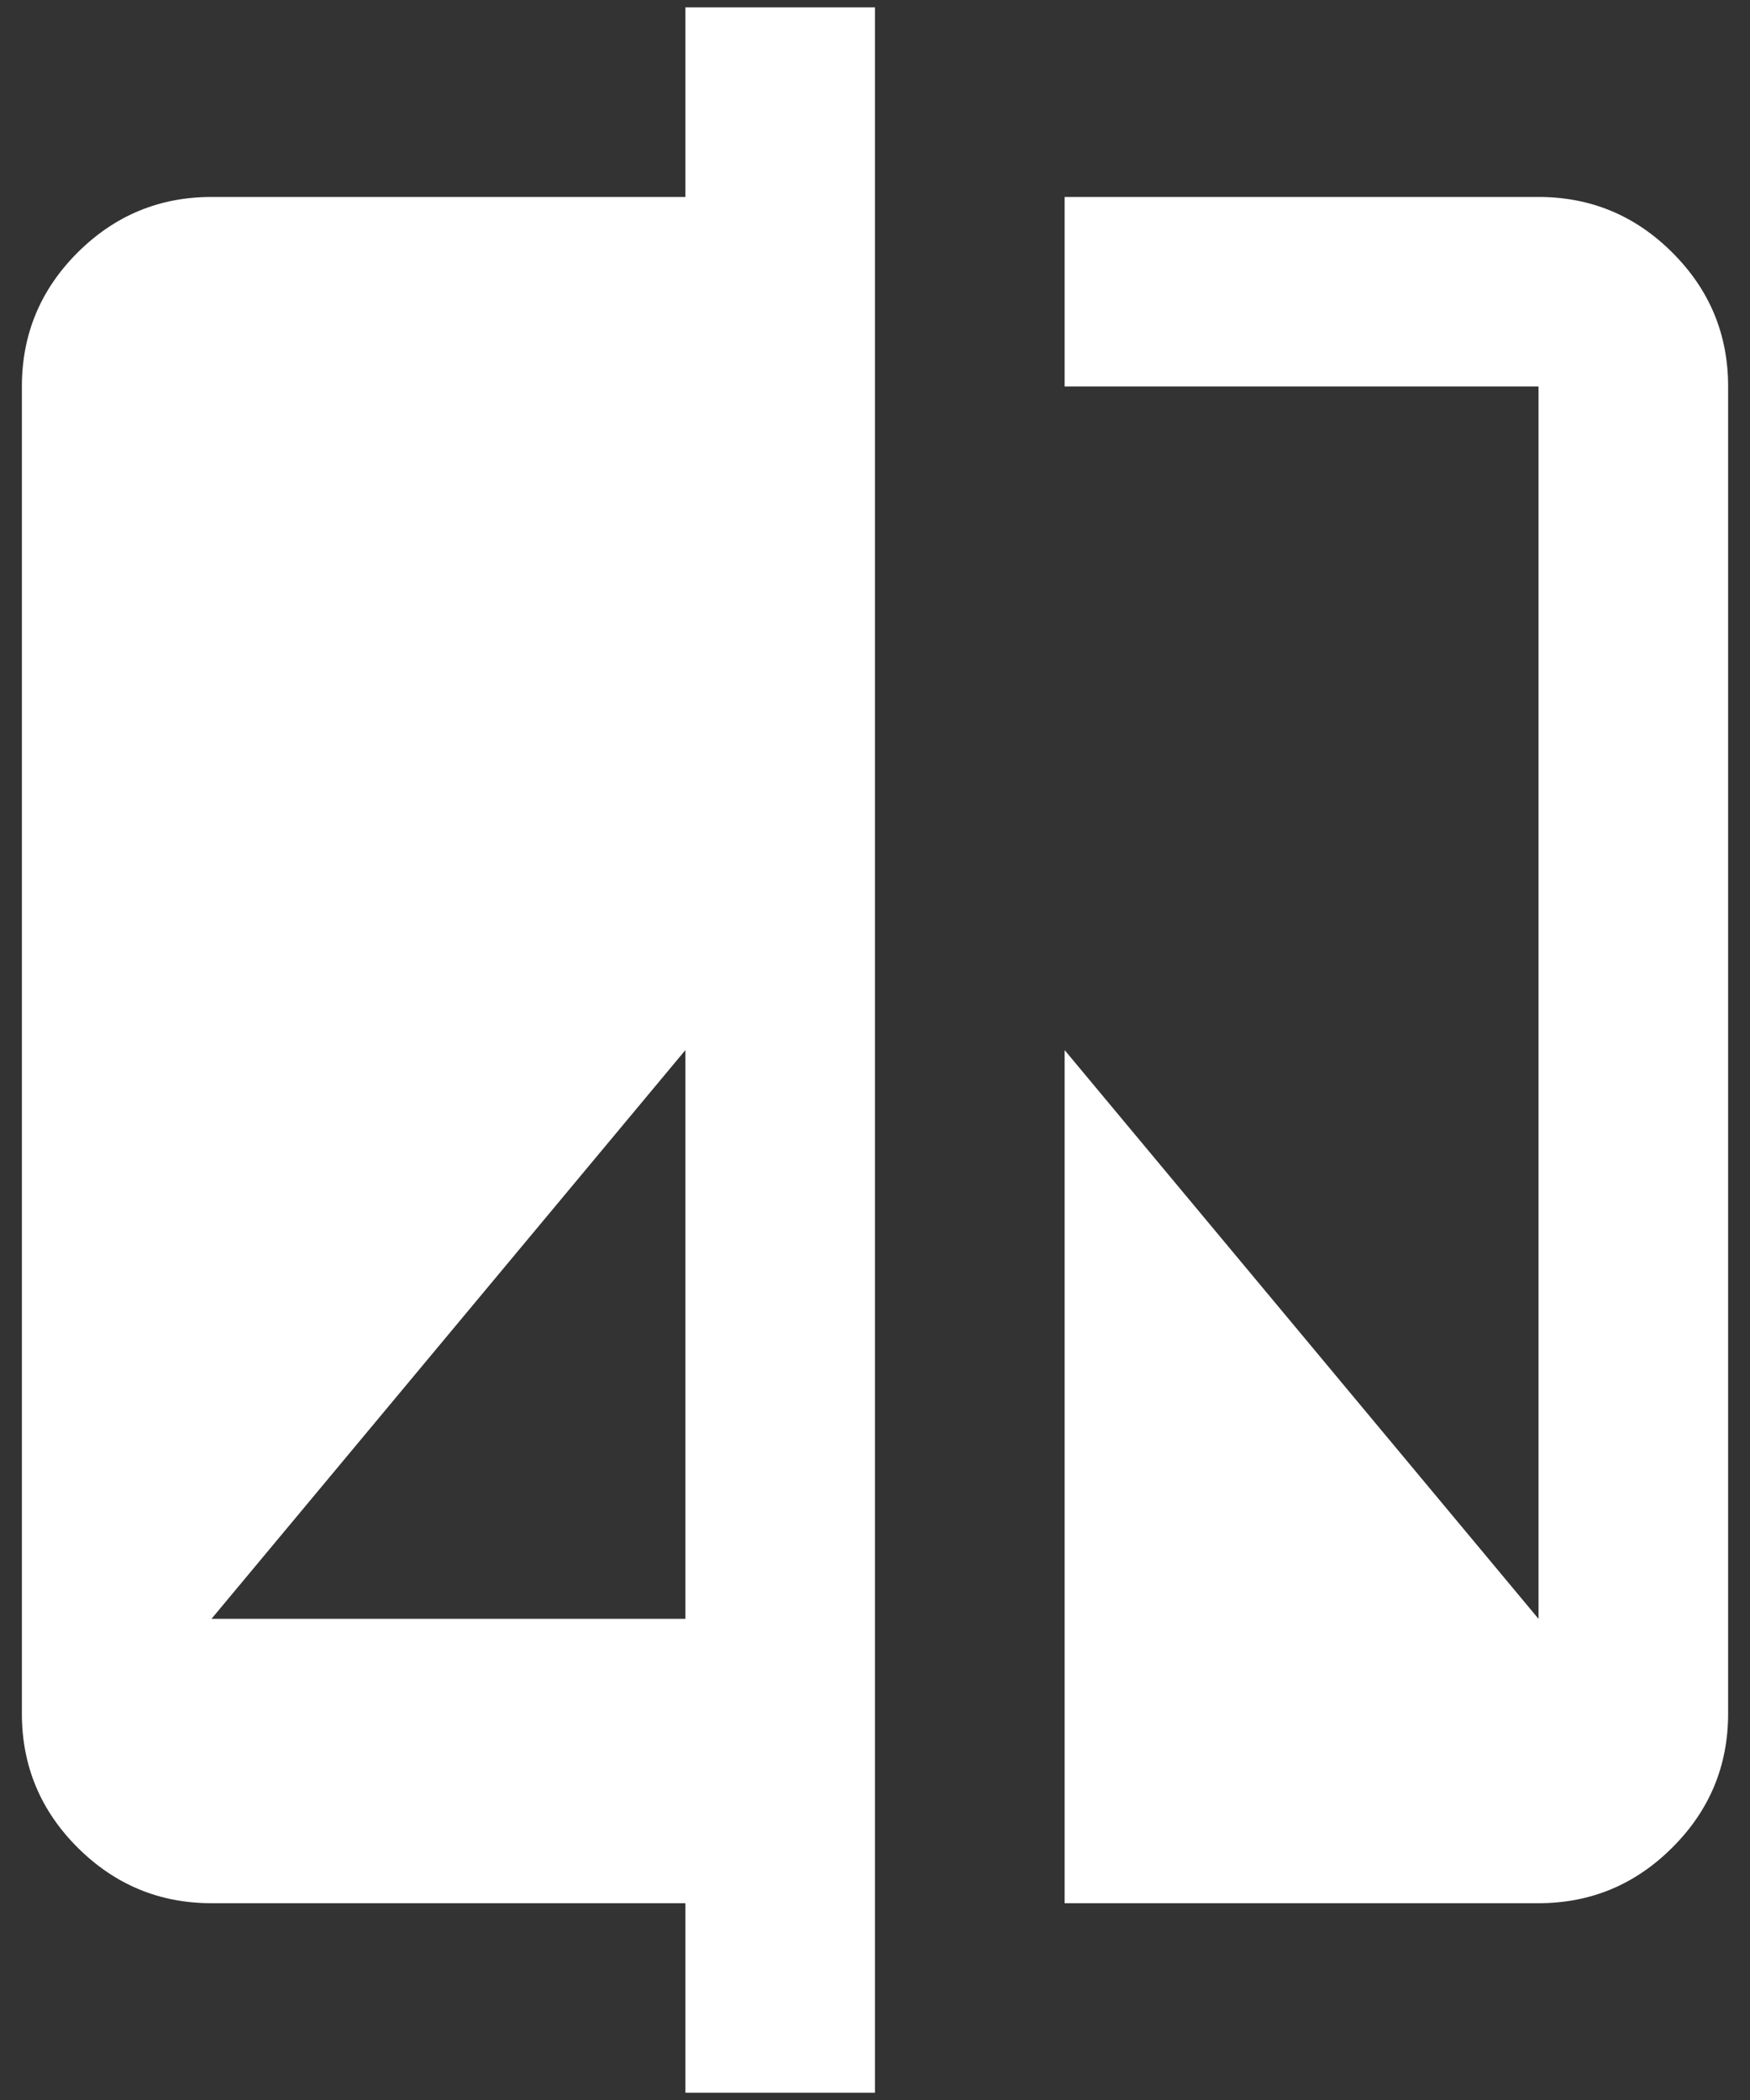 <svg width="20" height="24" viewBox="0 0 20 24" fill="none" xmlns="http://www.w3.org/2000/svg">
<rect x="0" y="0" width="20" height="24" fill="#333333" stroke="none"/>
<path d="M7.833 23.917V21.751H2.417C1.821 21.751 1.311 21.538 0.886 21.114C0.462 20.69 0.25 20.18 0.25 19.584V4.417C0.25 3.821 0.462 3.311 0.886 2.887C1.311 2.463 1.821 2.251 2.417 2.251H7.833V0.084H10V23.917H7.833ZM2.417 18.501H7.833V12.001L2.417 18.501ZM12.167 21.751V12.001L17.583 18.501V4.417H12.167V2.251H17.583C18.179 2.251 18.689 2.463 19.113 2.887C19.538 3.311 19.75 3.821 19.75 4.417V19.584C19.75 20.18 19.538 20.69 19.113 21.114C18.689 21.538 18.179 21.751 17.583 21.751H12.167Z" fill="white"/>
</svg>
